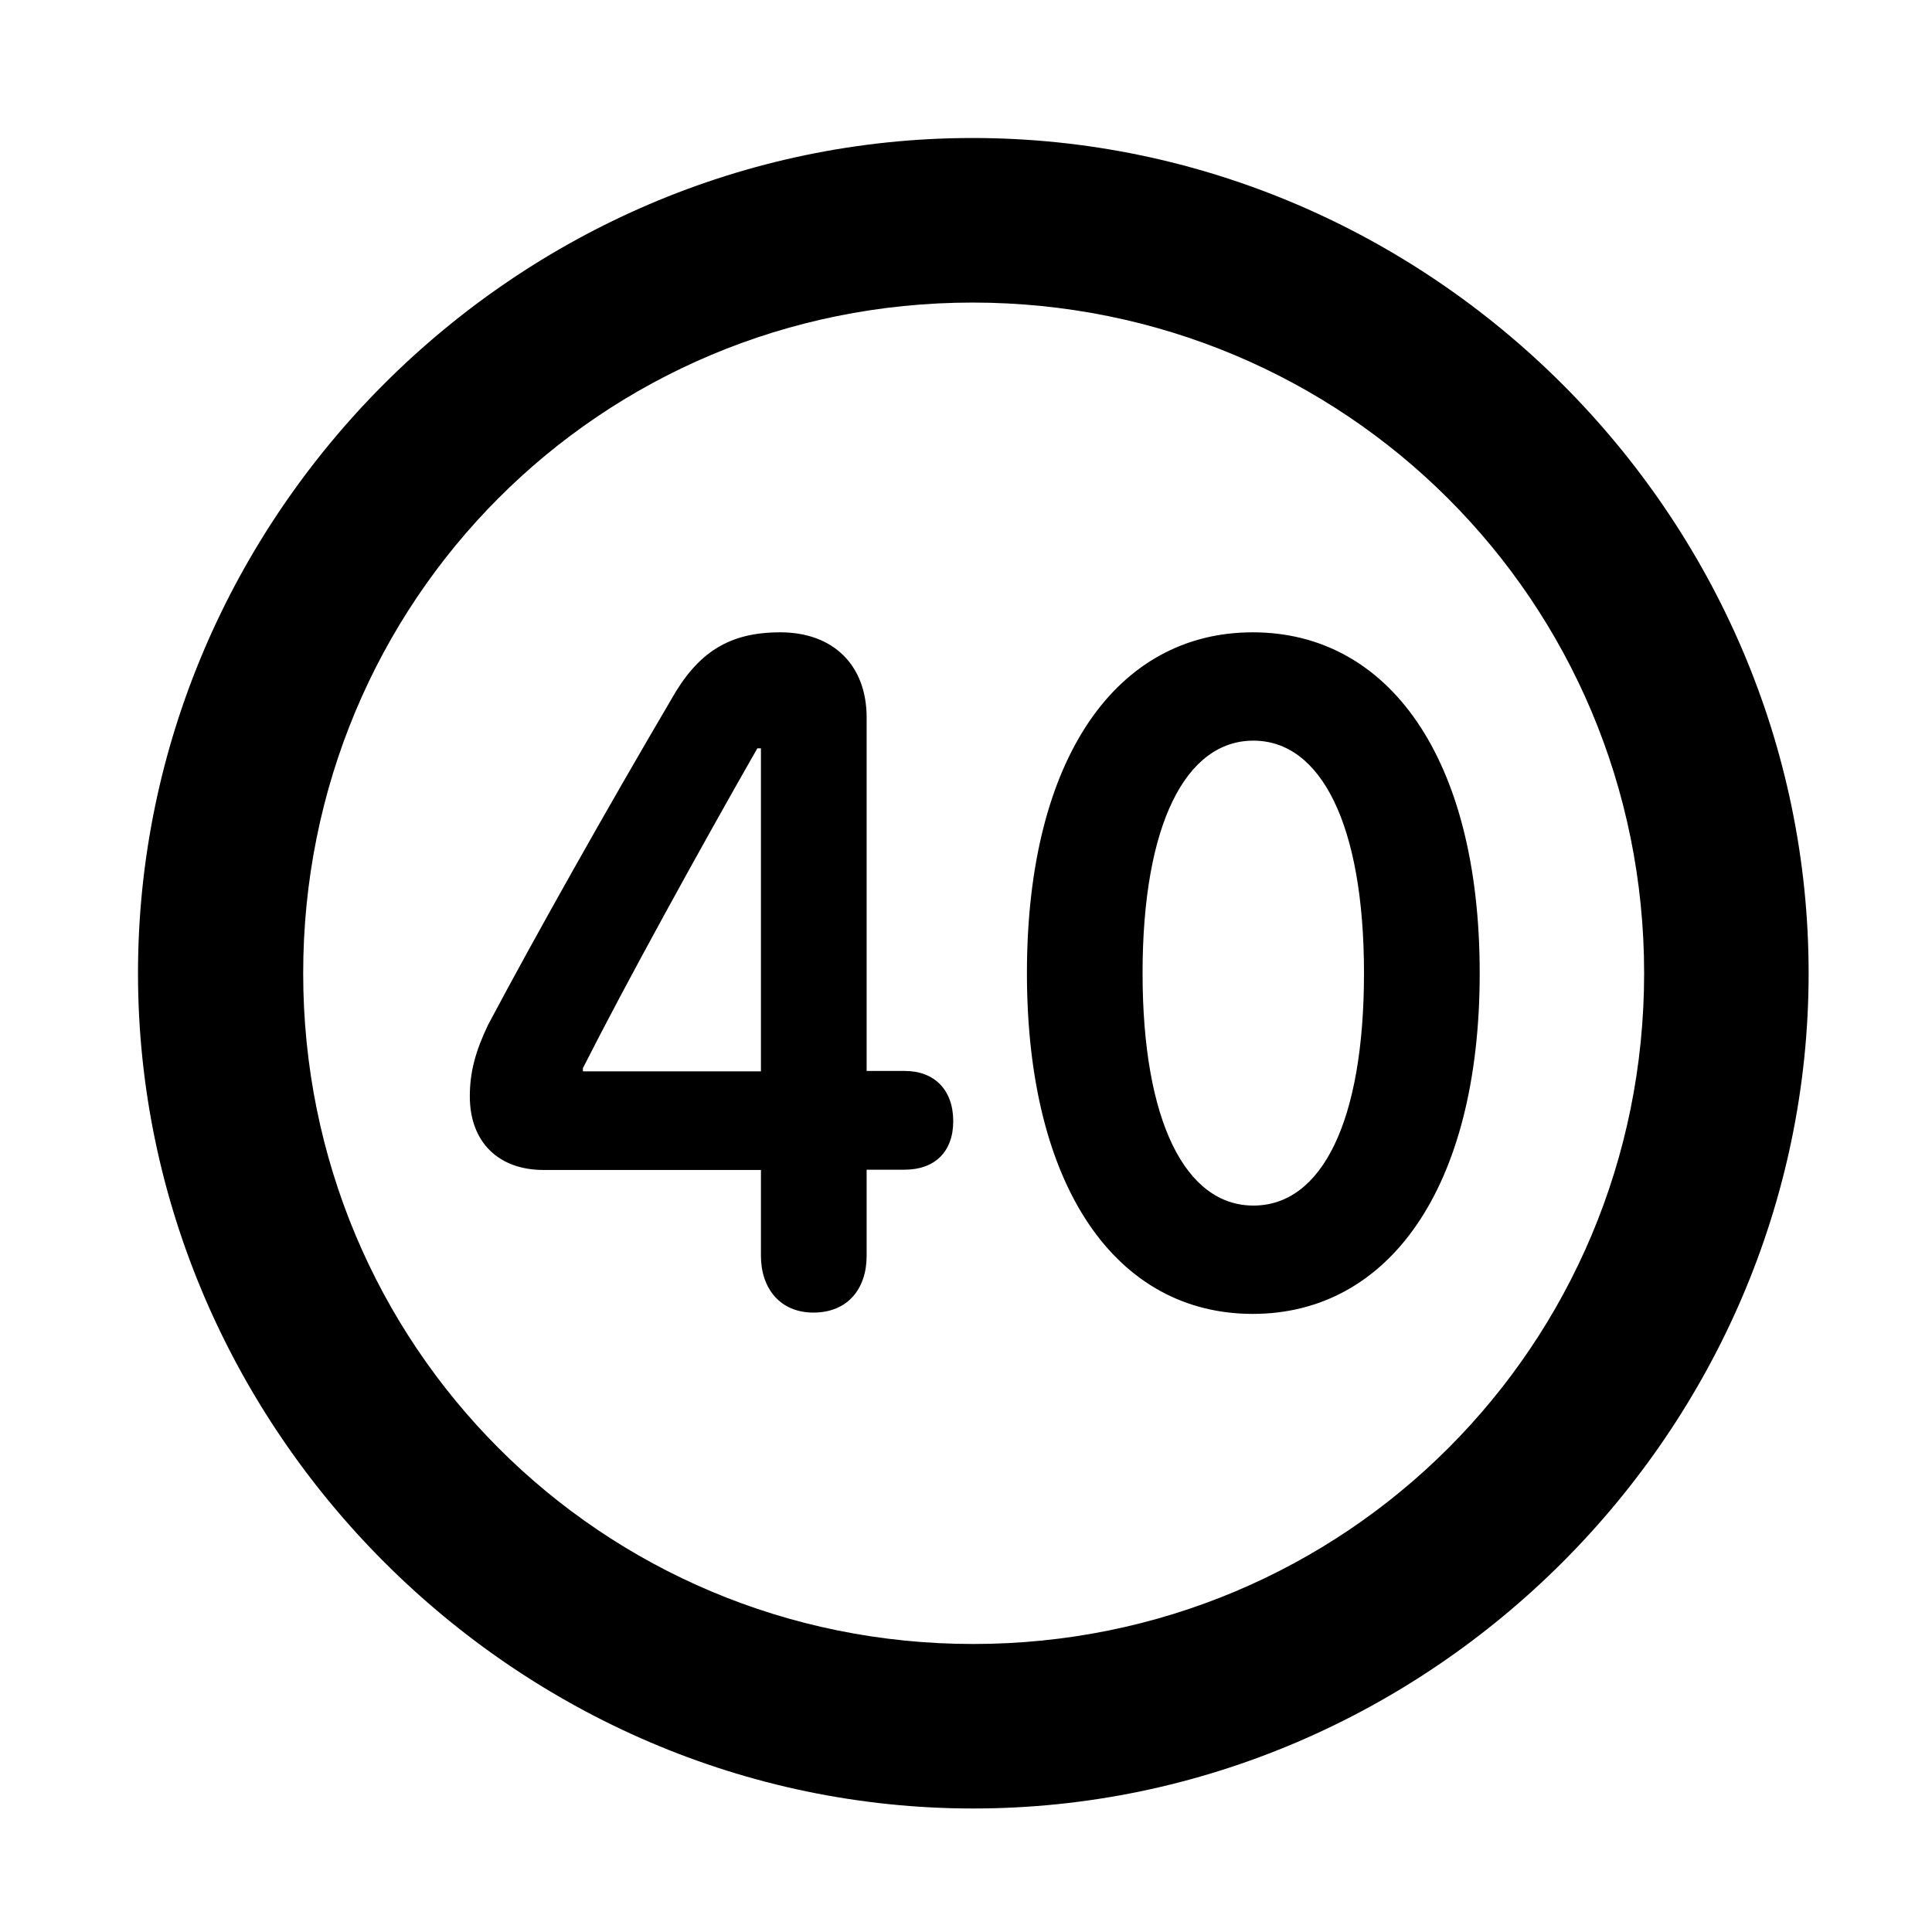 <svg width="28" height="28" viewBox="0 0 28 28" fill="none" xmlns="http://www.w3.org/2000/svg">
<path d="M14.105 26.21C20.737 26.21 26.212 20.727 26.212 14.105C26.212 7.473 20.727 2 14.095 2C7.475 2 2 7.473 2 14.105C2 20.727 7.485 26.21 14.105 26.21ZM14.105 23.826C8.711 23.826 4.394 19.499 4.394 14.105C4.394 8.711 8.701 4.385 14.095 4.385C19.489 4.385 23.828 8.711 23.828 14.105C23.828 19.499 19.499 23.826 14.105 23.826Z" fill="black"/>
<path d="M11.788 19.023C12.284 19.023 12.56 18.68 12.56 18.2V16.952H13.112C13.544 16.952 13.815 16.694 13.815 16.25C13.815 15.797 13.544 15.521 13.112 15.521H12.56V10.4C12.56 9.64 12.077 9.164 11.308 9.164C10.568 9.164 10.112 9.451 9.724 10.144C8.833 11.658 7.765 13.55 7.073 14.854C6.892 15.234 6.809 15.534 6.809 15.89C6.809 16.556 7.229 16.956 7.876 16.956H11.028V18.2C11.028 18.67 11.304 19.023 11.788 19.023ZM11.028 15.527H8.448V15.48C9.064 14.262 10.142 12.305 10.976 10.845H11.028V15.527ZM18.156 19.042C20.121 19.042 21.445 17.224 21.445 14.103C21.445 10.979 20.121 9.164 18.156 9.164C16.189 9.164 14.883 10.979 14.883 14.103C14.883 17.224 16.189 19.042 18.156 19.042ZM18.165 17.472C17.182 17.472 16.559 16.252 16.559 14.103C16.559 11.954 17.182 10.734 18.165 10.734C19.145 10.734 19.768 11.954 19.768 14.103C19.768 16.252 19.157 17.472 18.165 17.472Z" fill="black"/>
</svg>
